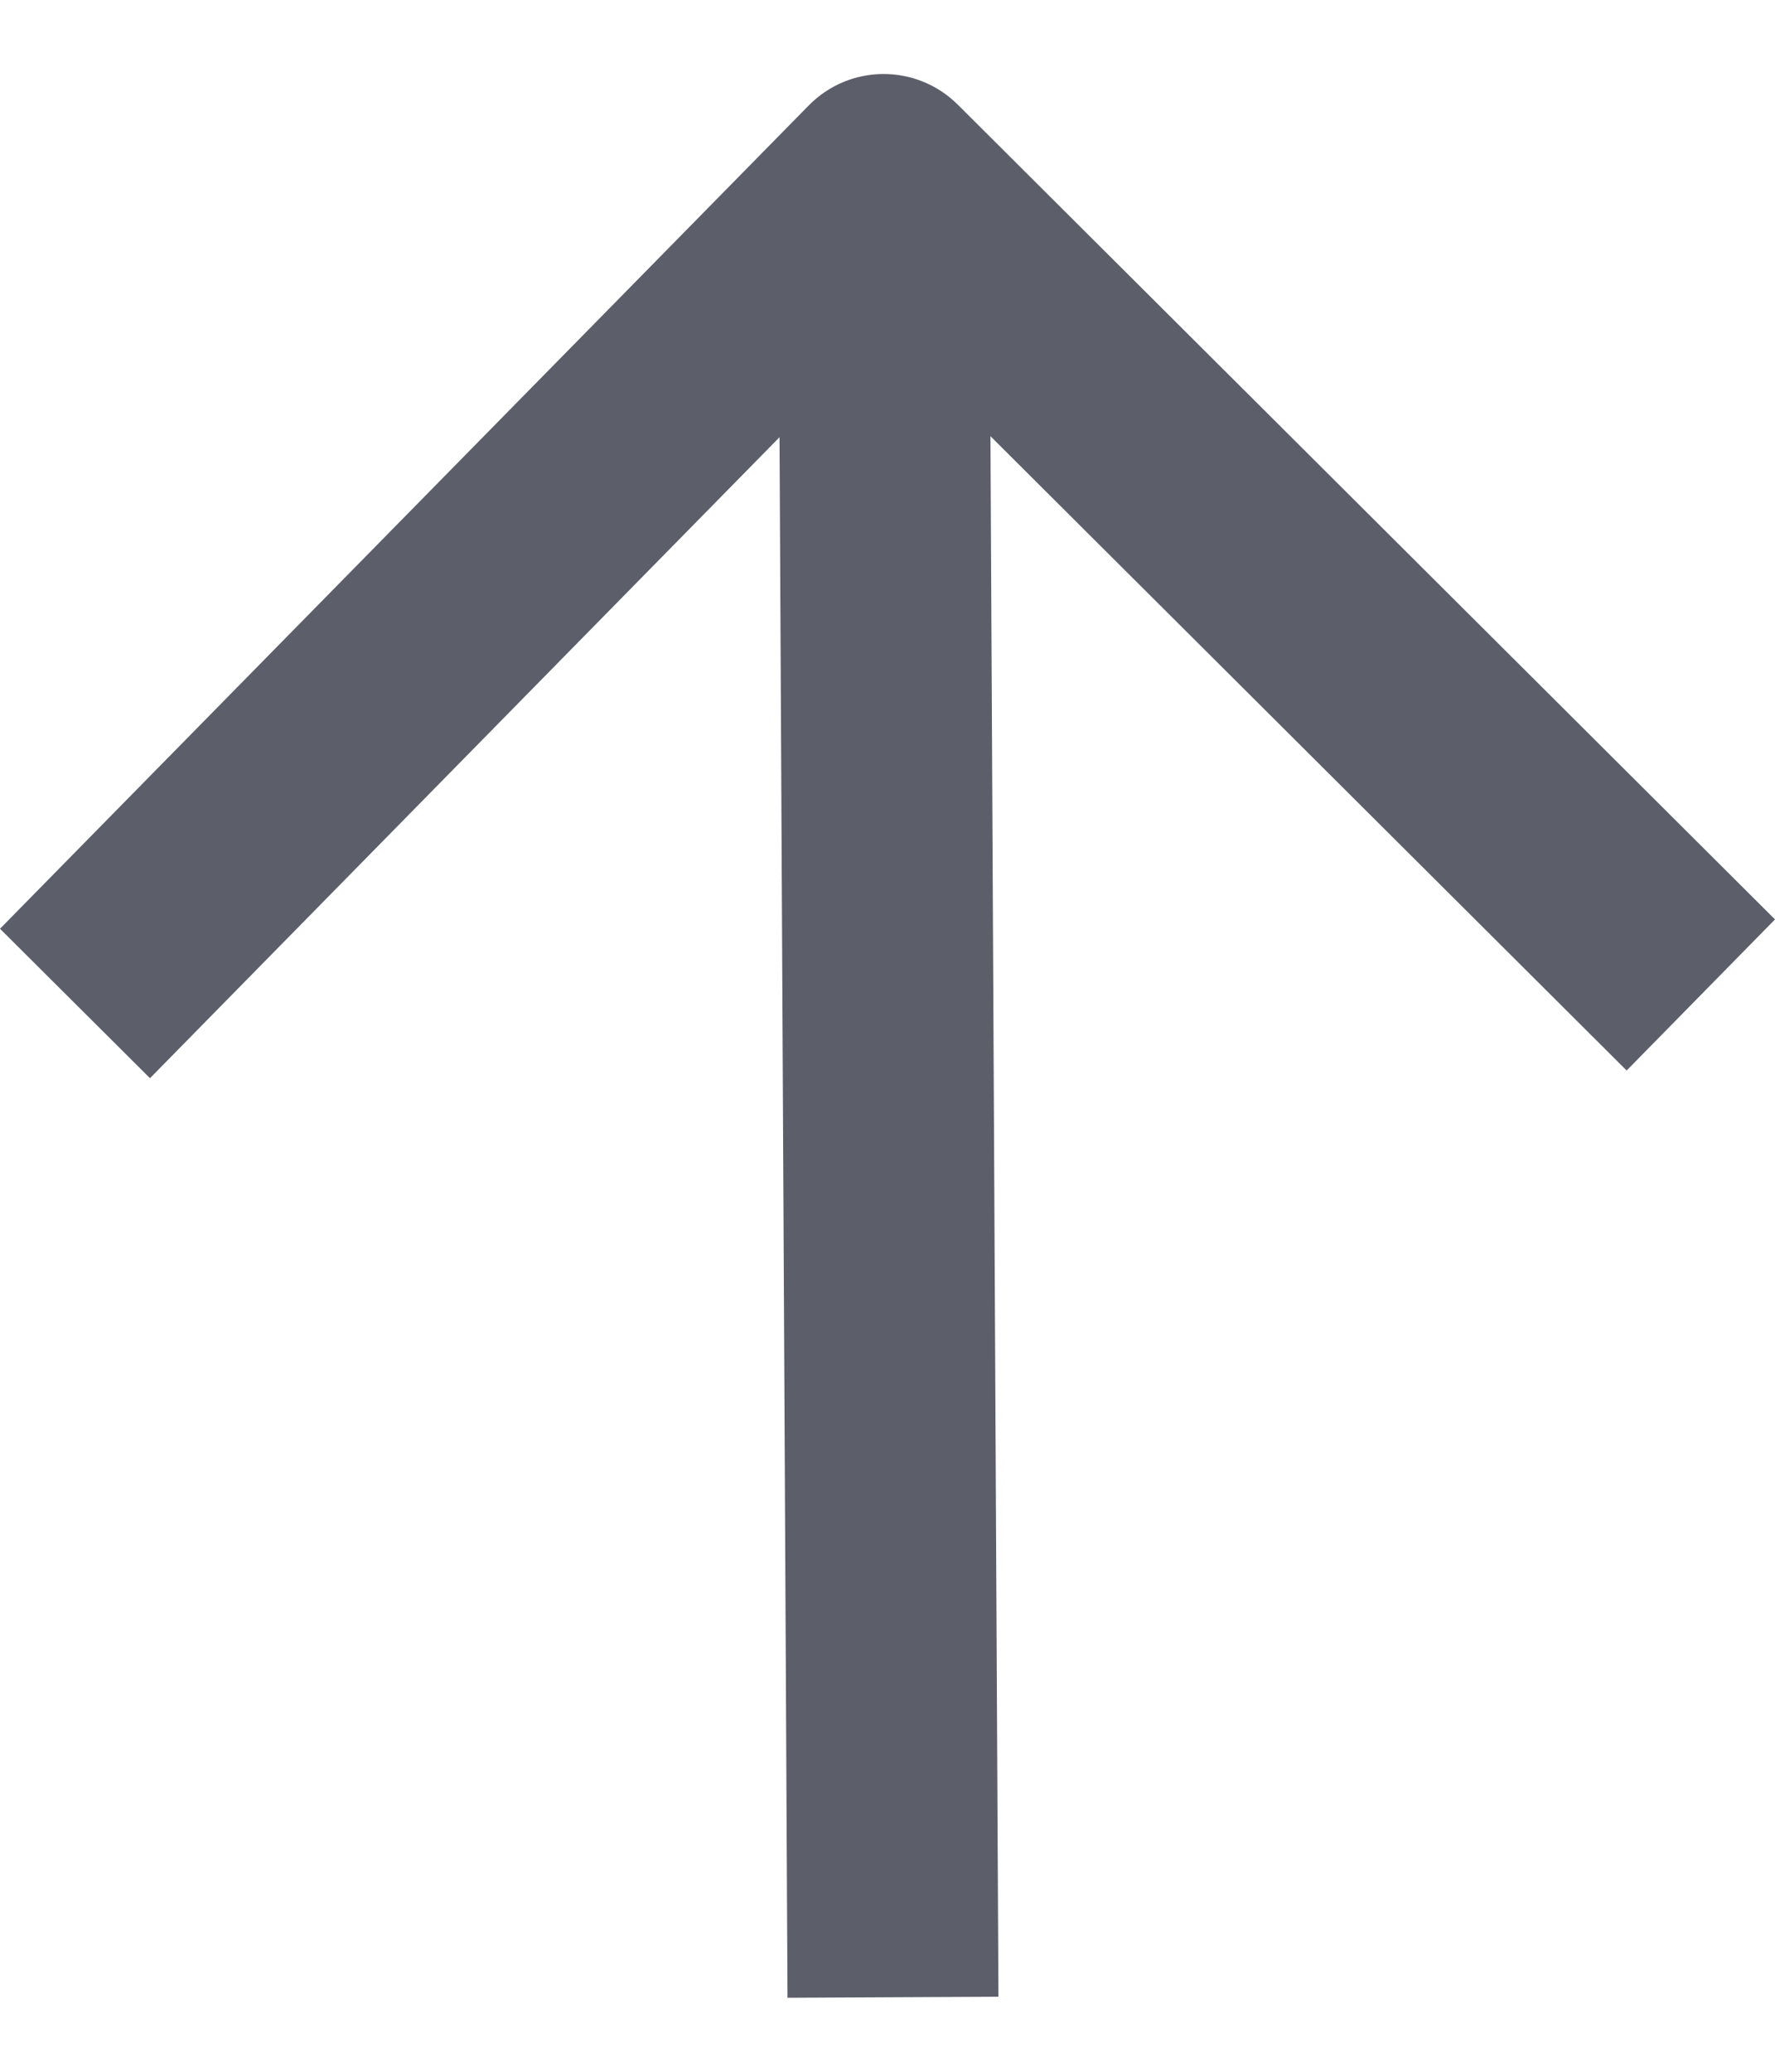 <svg width="12" height="14" viewBox="0 0 12 14" fill="none" xmlns="http://www.w3.org/2000/svg">
<path fill-rule="evenodd" clip-rule="evenodd" d="M5.467 0.713C5.744 0.431 6.196 0.429 6.476 0.708L12 6.213L10.997 7.234L5.979 2.233L1.014 7.286L0 6.276L5.467 0.713Z" fill="#5C5F6A"/>
<path fill-rule="evenodd" clip-rule="evenodd" d="M6.686 0.999L6.75 13.493L5.324 13.5L5.26 1.006L6.686 0.999Z" fill="#5C5F6A"/>
</svg>
